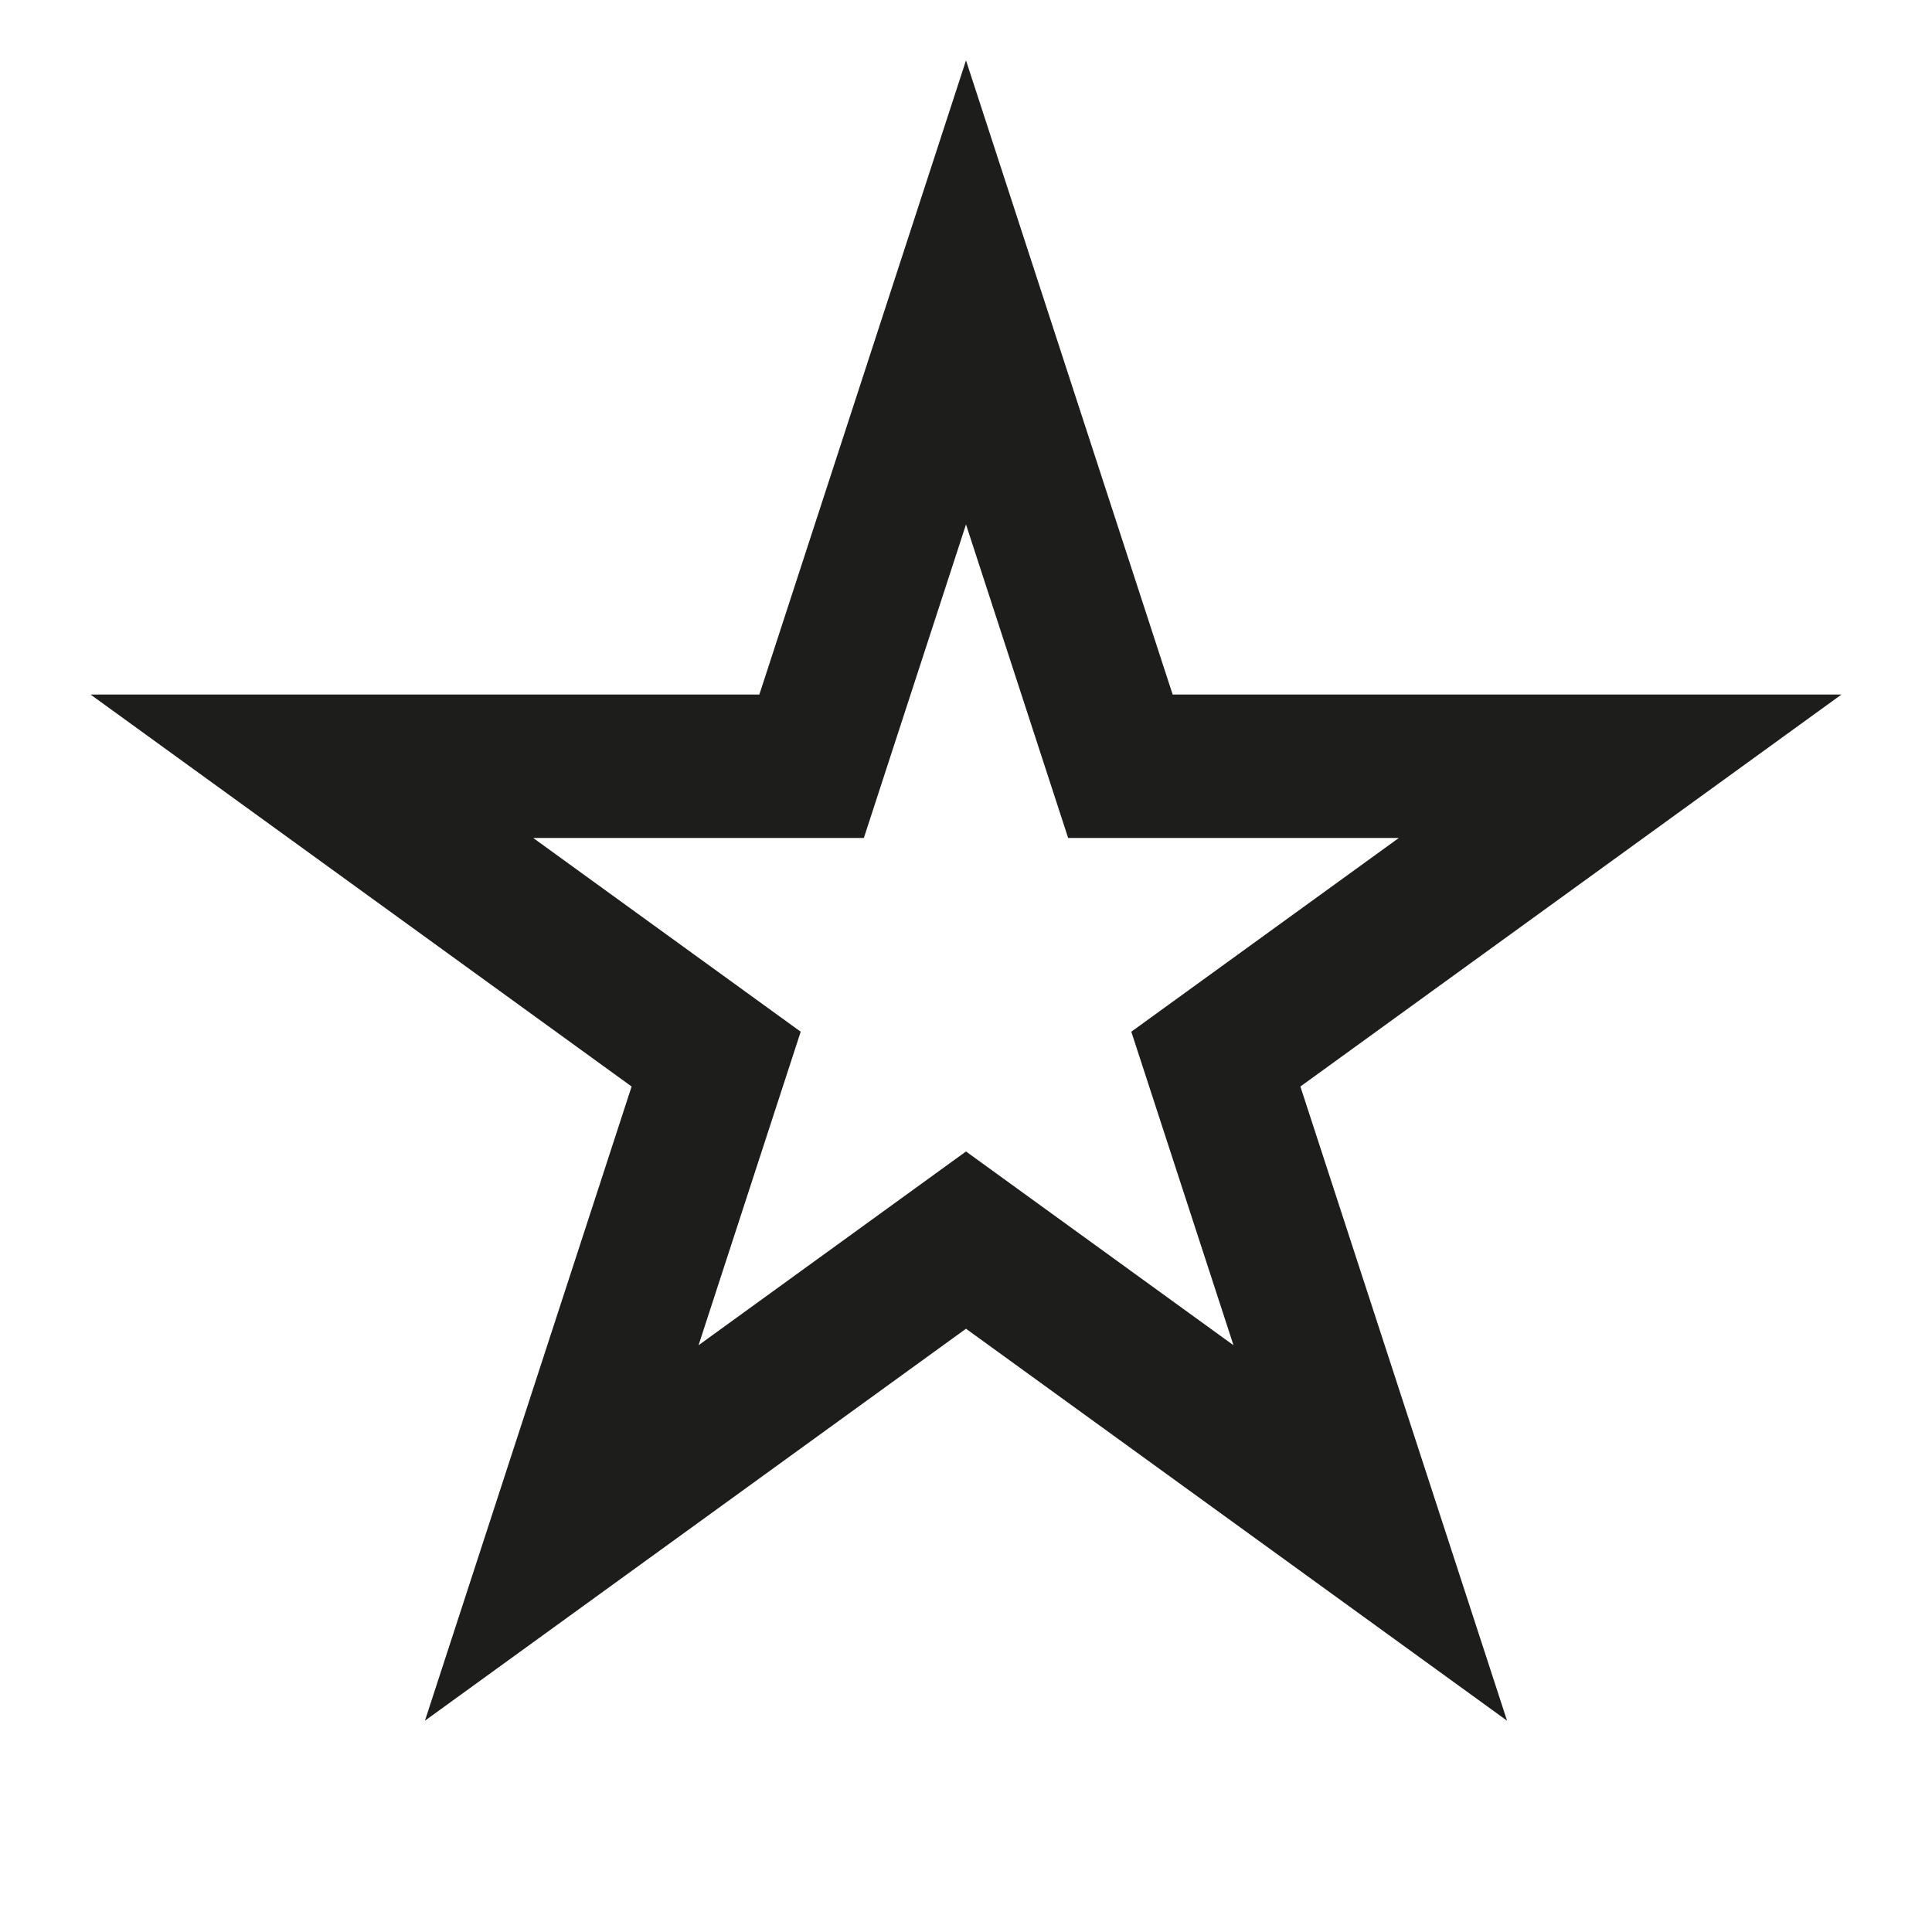 <svg width="64" height="64" viewBox="0 0 64 64" fill="none" xmlns="http://www.w3.org/2000/svg">
<path fill-rule="evenodd" clip-rule="evenodd" d="M38.846 23.008L32 2L25.154 23.008H3L20.923 35.992L14.077 57L32 44.016L49.923 57L43.077 35.992L61 23.008H38.846ZM46.337 27.759H35.384L32 17.373L28.616 27.759H17.663L26.524 34.177L23.14 44.563L32 38.144L40.861 44.563L37.476 34.177L46.337 27.759Z" fill="#1D1D1B"/>
</svg>
